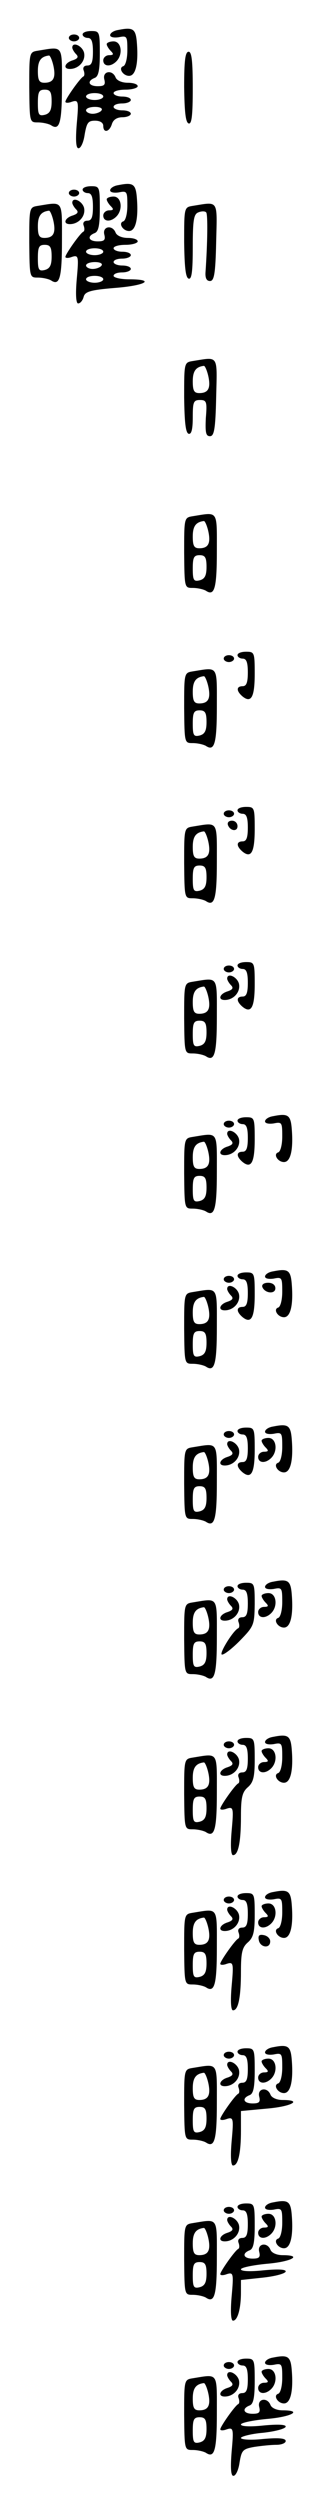 <?xml version="1.0" standalone="no"?>
<!DOCTYPE svg PUBLIC "-//W3C//DTD SVG 20010904//EN"
 "http://www.w3.org/TR/2001/REC-SVG-20010904/DTD/svg10.dtd">
<svg version="1.0" xmlns="http://www.w3.org/2000/svg"
 width="95pt" height="725pt" viewBox="0 0 95 725"
 preserveAspectRatio="xMidYMid meet">
<g transform="translate(0,725) scale(0.1,-0.1)"
fill="#000000" stroke="none">
<path d="M343 7163 c-13 -2 -23 -9 -23 -15 0 -6 11 -8 25 -6 24 5 25 3 25 -38
0 -23 -5 -44 -12 -46 -15 -5 -1 -28 17 -28 19 0 27 35 23 91 -3 46 -10 51 -55
42z"/>
<path d="M240 7150 c0 -5 7 -10 15 -10 11 0 15 -11 15 -40 0 -30 -4 -40 -16
-40 -10 0 -14 -6 -11 -14 3 -8 3 -16 -1 -18 -9 -4 -52 -65 -52 -73 0 -4 9 -4
19 0 19 6 20 2 14 -64 -4 -50 -2 -71 5 -71 7 0 15 18 18 40 6 34 10 40 30 40
15 0 24 -6 24 -15 0 -22 18 -18 25 5 4 13 15 20 31 20 13 0 24 5 24 10 0 6
-11 10 -25 10 -14 0 -25 5 -25 10 0 6 11 10 25 10 14 0 25 5 25 10 0 6 -11 10
-25 10 -14 0 -25 5 -25 10 0 6 16 10 35 10 19 0 35 5 35 10 0 6 -13 10 -29 10
-16 0 -31 6 -35 15 -9 24 -39 19 -33 -5 4 -16 0 -20 -19 -20 -27 0 -32 15 -9
24 11 4 15 22 15 71 0 63 -1 65 -25 65 -14 0 -25 -4 -25 -10z m60 -180 c0 -5
-11 -10 -25 -10 -14 0 -25 5 -25 10 0 6 11 10 25 10 14 0 25 -4 25 -10z m-5
-40 c-3 -5 -15 -10 -26 -10 -10 0 -19 5 -19 10 0 6 12 10 26 10 14 0 23 -4 19
-10z"/>
<path d="M200 7140 c0 -5 7 -10 15 -10 8 0 15 5 15 10 0 6 -7 10 -15 10 -8 0
-15 -4 -15 -10z"/>
<path d="M310 7122 c0 -4 5 -13 12 -20 9 -9 8 -12 -5 -12 -9 0 -17 -7 -17 -15
0 -18 21 -20 38 -3 20 20 15 58 -8 58 -11 0 -20 -4 -20 -8z"/>
<path d="M210 7112 c0 -4 5 -13 11 -19 8 -8 5 -13 -10 -18 -23 -7 -29 -25 -8
-25 26 0 47 24 41 48 -6 20 -34 32 -34 14z"/>
<path d="M110 7103 c-25 -4 -25 -5 -25 -106 1 -102 1 -102 25 -102 14 0 31 -4
38 -8 25 -17 32 6 32 114 0 121 5 114 -70 102z m45 -43 c8 -36 0 -50 -26 -50
-15 0 -19 7 -19 34 0 30 9 42 32 45 3 1 9 -12 13 -29z m-5 -104 c0 -25 -5 -35
-20 -39 -17 -4 -20 0 -20 34 0 32 3 39 20 39 16 0 20 -7 20 -34z"/>
<path d="M535 6998 c1 -71 4 -103 13 -106 9 -3 12 23 12 102 0 78 -3 106 -12
106 -10 0 -13 -27 -13 -102z"/>
<path d="M343 6713 c-13 -2 -23 -9 -23 -15 0 -6 11 -8 25 -6 24 5 25 3 25 -38
0 -23 -5 -44 -12 -46 -15 -5 -1 -28 17 -28 19 0 27 35 23 91 -3 46 -10 51 -55
42z"/>
<path d="M240 6700 c0 -5 7 -10 15 -10 11 0 15 -11 15 -40 0 -30 -4 -40 -16
-40 -10 0 -14 -6 -11 -14 3 -8 3 -16 -1 -18 -9 -4 -52 -65 -52 -73 0 -4 9 -4
19 0 19 6 20 2 14 -64 -4 -46 -2 -71 4 -71 6 0 13 8 16 19 4 15 18 20 91 26
90 7 119 25 41 25 -25 0 -45 5 -45 10 0 6 11 10 25 10 14 0 25 5 25 10 0 6
-11 10 -25 10 -14 0 -25 5 -25 10 0 6 11 10 25 10 14 0 25 5 25 10 0 6 -11 10
-25 10 -14 0 -25 5 -25 10 0 6 16 10 35 10 19 0 35 5 35 10 0 6 -13 10 -29 10
-16 0 -31 6 -35 15 -9 24 -39 19 -33 -5 4 -16 0 -20 -19 -20 -27 0 -32 15 -9
24 11 4 15 22 15 71 0 63 -1 65 -25 65 -14 0 -25 -4 -25 -10z m60 -180 c0 -5
-11 -10 -25 -10 -14 0 -25 5 -25 10 0 6 11 10 25 10 14 0 25 -4 25 -10z m-5
-40 c-3 -5 -15 -10 -26 -10 -10 0 -19 5 -19 10 0 6 12 10 26 10 14 0 23 -4 19
-10z m5 -40 c0 -5 -11 -10 -25 -10 -14 0 -25 5 -25 10 0 6 11 10 25 10 14 0
25 -4 25 -10z"/>
<path d="M200 6690 c0 -5 7 -10 15 -10 8 0 15 5 15 10 0 6 -7 10 -15 10 -8 0
-15 -4 -15 -10z"/>
<path d="M310 6672 c0 -4 5 -13 12 -20 9 -9 8 -12 -5 -12 -9 0 -17 -7 -17 -15
0 -18 21 -20 38 -3 20 20 15 58 -8 58 -11 0 -20 -4 -20 -8z"/>
<path d="M210 6662 c0 -4 5 -13 11 -19 8 -8 5 -13 -10 -18 -23 -7 -29 -25 -8
-25 26 0 47 24 41 48 -6 20 -34 32 -34 14z"/>
<path d="M110 6653 c-25 -4 -25 -5 -25 -106 1 -102 1 -102 25 -102 14 0 31 -4
38 -8 25 -17 32 6 32 114 0 121 5 114 -70 102z m45 -43 c8 -36 0 -50 -26 -50
-15 0 -19 7 -19 34 0 30 9 42 32 45 3 1 9 -12 13 -29z m-5 -104 c0 -25 -5 -35
-20 -39 -17 -4 -20 0 -20 34 0 32 3 39 20 39 16 0 20 -7 20 -34z"/>
<path d="M560 6653 c-25 -4 -25 -5 -25 -105 1 -71 4 -103 13 -106 9 -3 12 21
12 91 0 79 3 96 16 101 9 4 20 4 23 0 5 -5 4 -87 -2 -174 -1 -16 3 -25 13 -25
12 0 16 20 18 113 3 125 8 117 -68 105z"/>
<path d="M560 6203 c-25 -4 -25 -5 -25 -105 1 -71 4 -103 13 -106 8 -2 12 12
12 47 0 45 2 51 21 51 19 0 21 -5 17 -52 -2 -42 0 -53 12 -53 12 0 16 20 18
113 3 125 8 117 -68 105z m45 -43 c8 -36 0 -50 -26 -50 -15 0 -19 7 -19 34 0
30 9 42 32 45 3 1 9 -12 13 -29z"/>
<path d="M560 5753 c-25 -4 -25 -5 -25 -106 1 -102 1 -102 25 -102 14 0 31 -4
38 -8 25 -17 32 6 32 114 0 121 5 114 -70 102z m45 -43 c8 -36 0 -50 -26 -50
-15 0 -19 7 -19 34 0 30 9 42 32 45 3 1 9 -12 13 -29z m-5 -104 c0 -25 -5 -35
-20 -39 -17 -4 -20 0 -20 34 0 32 3 39 20 39 16 0 20 -7 20 -34z"/>
<path d="M690 5350 c0 -5 7 -10 15 -10 11 0 15 -11 15 -40 0 -29 -4 -40 -15
-40 -19 0 -19 -14 0 -30 25 -20 35 -1 35 66 0 62 -1 64 -25 64 -14 0 -25 -4
-25 -10z"/>
<path d="M650 5340 c0 -5 7 -10 15 -10 8 0 15 5 15 10 0 6 -7 10 -15 10 -8 0
-15 -4 -15 -10z"/>
<path d="M560 5303 c-25 -4 -25 -5 -25 -106 1 -102 1 -102 25 -102 14 0 31 -4
38 -8 25 -17 32 6 32 114 0 121 5 114 -70 102z m45 -43 c8 -36 0 -50 -26 -50
-15 0 -19 7 -19 34 0 30 9 42 32 45 3 1 9 -12 13 -29z m-5 -104 c0 -25 -5 -35
-20 -39 -17 -4 -20 0 -20 34 0 32 3 39 20 39 16 0 20 -7 20 -34z"/>
<path d="M690 4900 c0 -5 7 -10 15 -10 11 0 15 -11 15 -40 0 -29 -4 -40 -15
-40 -19 0 -19 -14 0 -30 25 -20 35 -1 35 66 0 62 -1 64 -25 64 -14 0 -25 -4
-25 -10z"/>
<path d="M650 4890 c0 -5 7 -10 15 -10 8 0 15 5 15 10 0 6 -7 10 -15 10 -8 0
-15 -4 -15 -10z"/>
<path d="M662 4858 c6 -18 28 -21 28 -4 0 9 -7 16 -16 16 -9 0 -14 -5 -12 -12z"/>
<path d="M560 4853 c-25 -4 -25 -5 -25 -106 1 -102 1 -102 25 -102 14 0 31 -4
38 -8 25 -17 32 6 32 114 0 121 5 114 -70 102z m45 -43 c8 -36 0 -50 -26 -50
-15 0 -19 7 -19 34 0 30 9 42 32 45 3 1 9 -12 13 -29z m-5 -104 c0 -25 -5 -35
-20 -39 -17 -4 -20 0 -20 34 0 32 3 39 20 39 16 0 20 -7 20 -34z"/>
<path d="M690 4450 c0 -5 7 -10 15 -10 11 0 15 -11 15 -40 0 -29 -4 -40 -15
-40 -19 0 -19 -14 0 -30 25 -20 35 -1 35 66 0 62 -1 64 -25 64 -14 0 -25 -4
-25 -10z"/>
<path d="M650 4440 c0 -5 7 -10 15 -10 8 0 15 5 15 10 0 6 -7 10 -15 10 -8 0
-15 -4 -15 -10z"/>
<path d="M660 4412 c0 -4 5 -13 11 -19 8 -8 5 -13 -10 -18 -23 -7 -29 -25 -8
-25 26 0 47 24 41 48 -6 20 -34 32 -34 14z"/>
<path d="M560 4403 c-25 -4 -25 -5 -25 -106 1 -102 1 -102 25 -102 14 0 31 -4
38 -8 25 -17 32 6 32 114 0 121 5 114 -70 102z m45 -43 c8 -36 0 -50 -26 -50
-15 0 -19 7 -19 34 0 30 9 42 32 45 3 1 9 -12 13 -29z m-5 -104 c0 -25 -5 -35
-20 -39 -17 -4 -20 0 -20 34 0 32 3 39 20 39 16 0 20 -7 20 -34z"/>
<path d="M793 4013 c-13 -2 -23 -9 -23 -15 0 -6 11 -8 25 -6 24 5 25 3 25 -38
0 -23 -5 -44 -12 -46 -15 -5 -1 -28 17 -28 19 0 27 35 23 91 -3 46 -10 51 -55
42z"/>
<path d="M690 4000 c0 -5 7 -10 15 -10 11 0 15 -11 15 -40 0 -29 -4 -40 -15
-40 -19 0 -19 -14 0 -30 25 -20 35 -1 35 66 0 62 -1 64 -25 64 -14 0 -25 -4
-25 -10z"/>
<path d="M650 3990 c0 -5 7 -10 15 -10 8 0 15 5 15 10 0 6 -7 10 -15 10 -8 0
-15 -4 -15 -10z"/>
<path d="M660 3962 c0 -4 5 -13 11 -19 8 -8 5 -13 -10 -18 -23 -7 -29 -25 -8
-25 26 0 47 24 41 48 -6 20 -34 32 -34 14z"/>
<path d="M560 3953 c-25 -4 -25 -5 -25 -106 1 -102 1 -102 25 -102 14 0 31 -4
38 -8 25 -17 32 6 32 114 0 121 5 114 -70 102z m45 -43 c8 -36 0 -50 -26 -50
-15 0 -19 7 -19 34 0 30 9 42 32 45 3 1 9 -12 13 -29z m-5 -104 c0 -25 -5 -35
-20 -39 -17 -4 -20 0 -20 34 0 32 3 39 20 39 16 0 20 -7 20 -34z"/>
<path d="M793 3563 c-13 -2 -23 -9 -23 -15 0 -6 11 -8 25 -6 24 5 25 3 25 -38
0 -23 -5 -44 -12 -46 -15 -5 -1 -28 17 -28 19 0 27 35 23 91 -3 46 -10 51 -55
42z"/>
<path d="M690 3550 c0 -5 7 -10 15 -10 11 0 15 -11 15 -40 0 -29 -4 -40 -15
-40 -19 0 -19 -14 0 -30 25 -20 35 -1 35 66 0 62 -1 64 -25 64 -14 0 -25 -4
-25 -10z"/>
<path d="M650 3540 c0 -5 7 -10 15 -10 8 0 15 5 15 10 0 6 -7 10 -15 10 -8 0
-15 -4 -15 -10z"/>
<path d="M762 3518 c7 -19 38 -22 38 -4 0 10 -9 16 -21 16 -12 0 -19 -5 -17
-12z"/>
<path d="M660 3512 c0 -4 5 -13 11 -19 8 -8 5 -13 -10 -18 -23 -7 -29 -25 -8
-25 26 0 47 24 41 48 -6 20 -34 32 -34 14z"/>
<path d="M560 3503 c-25 -4 -25 -5 -25 -106 1 -102 1 -102 25 -102 14 0 31 -4
38 -8 25 -17 32 6 32 114 0 121 5 114 -70 102z m45 -43 c8 -36 0 -50 -26 -50
-15 0 -19 7 -19 34 0 30 9 42 32 45 3 1 9 -12 13 -29z m-5 -104 c0 -25 -5 -35
-20 -39 -17 -4 -20 0 -20 34 0 32 3 39 20 39 16 0 20 -7 20 -34z"/>
<path d="M793 3113 c-13 -2 -23 -9 -23 -15 0 -6 11 -8 25 -6 24 5 25 3 25 -38
0 -23 -5 -44 -12 -46 -15 -5 -1 -28 17 -28 19 0 27 35 23 91 -3 46 -10 51 -55
42z"/>
<path d="M690 3100 c0 -5 7 -10 15 -10 11 0 15 -11 15 -40 0 -29 -4 -40 -15
-40 -19 0 -19 -14 0 -30 25 -20 35 -1 35 66 0 62 -1 64 -25 64 -14 0 -25 -4
-25 -10z"/>
<path d="M650 3090 c0 -5 7 -10 15 -10 8 0 15 5 15 10 0 6 -7 10 -15 10 -8 0
-15 -4 -15 -10z"/>
<path d="M760 3072 c0 -4 5 -13 12 -20 9 -9 8 -12 -5 -12 -9 0 -17 -7 -17 -15
0 -18 21 -20 38 -3 20 20 15 58 -8 58 -11 0 -20 -4 -20 -8z"/>
<path d="M660 3062 c0 -4 5 -13 11 -19 8 -8 5 -13 -10 -18 -23 -7 -29 -25 -8
-25 26 0 47 24 41 48 -6 20 -34 32 -34 14z"/>
<path d="M560 3053 c-25 -4 -25 -5 -25 -106 1 -102 1 -102 25 -102 14 0 31 -4
38 -8 25 -17 32 6 32 114 0 121 5 114 -70 102z m45 -43 c8 -36 0 -50 -26 -50
-15 0 -19 7 -19 34 0 30 9 42 32 45 3 1 9 -12 13 -29z m-5 -104 c0 -25 -5 -35
-20 -39 -17 -4 -20 0 -20 34 0 32 3 39 20 39 16 0 20 -7 20 -34z"/>
<path d="M793 2663 c-13 -2 -23 -9 -23 -15 0 -6 11 -8 25 -6 24 5 25 3 25 -38
0 -23 -5 -44 -12 -46 -15 -5 -1 -28 17 -28 19 0 27 35 23 91 -3 46 -10 51 -55
42z"/>
<path d="M690 2650 c0 -5 7 -10 15 -10 11 0 15 -11 15 -40 0 -30 -4 -40 -16
-40 -10 0 -14 -6 -11 -14 3 -8 3 -16 -1 -18 -14 -6 -54 -70 -48 -76 4 -3 27
14 51 38 43 44 44 47 45 108 0 60 -1 62 -25 62 -14 0 -25 -4 -25 -10z"/>
<path d="M650 2640 c0 -5 7 -10 15 -10 8 0 15 5 15 10 0 6 -7 10 -15 10 -8 0
-15 -4 -15 -10z"/>
<path d="M760 2622 c0 -4 5 -13 12 -20 9 -9 8 -12 -5 -12 -9 0 -17 -7 -17 -15
0 -18 21 -20 38 -3 20 20 15 58 -8 58 -11 0 -20 -4 -20 -8z"/>
<path d="M660 2612 c0 -4 5 -13 11 -19 8 -8 5 -13 -10 -18 -23 -7 -29 -25 -8
-25 26 0 47 24 41 48 -6 20 -34 32 -34 14z"/>
<path d="M560 2603 c-25 -4 -25 -5 -25 -106 1 -102 1 -102 25 -102 14 0 31 -4
38 -8 25 -17 32 6 32 114 0 121 5 114 -70 102z m45 -43 c8 -36 0 -50 -26 -50
-15 0 -19 7 -19 34 0 30 9 42 32 45 3 1 9 -12 13 -29z m-5 -104 c0 -25 -5 -35
-20 -39 -17 -4 -20 0 -20 34 0 32 3 39 20 39 16 0 20 -7 20 -34z"/>
<path d="M793 2213 c-13 -2 -23 -9 -23 -15 0 -6 11 -8 25 -6 24 5 25 3 25 -38
0 -23 -5 -44 -12 -46 -15 -5 -1 -28 17 -28 19 0 27 35 23 91 -3 46 -10 51 -55
42z"/>
<path d="M690 2200 c0 -5 7 -10 15 -10 11 0 15 -11 15 -40 0 -30 -4 -40 -16
-40 -10 0 -14 -6 -11 -14 3 -8 3 -16 -1 -18 -9 -4 -52 -65 -52 -73 0 -4 9 -4
19 0 19 6 20 2 14 -64 -4 -46 -2 -71 4 -71 15 0 23 36 23 113 0 55 4 70 20 84
16 14 20 30 20 80 0 61 -1 63 -25 63 -14 0 -25 -4 -25 -10z"/>
<path d="M650 2190 c0 -5 7 -10 15 -10 8 0 15 5 15 10 0 6 -7 10 -15 10 -8 0
-15 -4 -15 -10z"/>
<path d="M760 2172 c0 -4 5 -13 12 -20 9 -9 8 -12 -5 -12 -9 0 -17 -7 -17 -15
0 -18 21 -20 38 -3 20 20 15 58 -8 58 -11 0 -20 -4 -20 -8z"/>
<path d="M660 2162 c0 -4 5 -13 11 -19 8 -8 5 -13 -10 -18 -23 -7 -29 -25 -8
-25 26 0 47 24 41 48 -6 20 -34 32 -34 14z"/>
<path d="M560 2153 c-25 -4 -25 -5 -25 -106 1 -102 1 -102 25 -102 14 0 31 -4
38 -8 25 -17 32 6 32 114 0 121 5 114 -70 102z m45 -43 c8 -36 0 -50 -26 -50
-15 0 -19 7 -19 34 0 30 9 42 32 45 3 1 9 -12 13 -29z m-5 -104 c0 -25 -5 -35
-20 -39 -17 -4 -20 0 -20 34 0 32 3 39 20 39 16 0 20 -7 20 -34z"/>
<path d="M793 1763 c-13 -2 -23 -9 -23 -15 0 -6 11 -8 25 -6 24 5 25 3 25 -38
0 -23 -5 -44 -12 -46 -15 -5 -1 -28 17 -28 19 0 27 35 23 91 -3 46 -10 51 -55
42z"/>
<path d="M690 1750 c0 -5 7 -10 15 -10 11 0 15 -11 15 -40 0 -30 -4 -40 -16
-40 -10 0 -14 -6 -11 -14 3 -8 3 -16 -1 -18 -9 -4 -52 -65 -52 -73 0 -4 9 -4
19 0 19 6 20 2 14 -64 -4 -46 -2 -71 4 -71 15 0 23 36 23 113 0 55 4 70 20 84
16 14 20 30 20 80 0 61 -1 63 -25 63 -14 0 -25 -4 -25 -10z"/>
<path d="M650 1740 c0 -5 7 -10 15 -10 8 0 15 5 15 10 0 6 -7 10 -15 10 -8 0
-15 -4 -15 -10z"/>
<path d="M760 1722 c0 -4 5 -13 12 -20 9 -9 8 -12 -5 -12 -9 0 -17 -7 -17 -15
0 -18 21 -20 38 -3 20 20 15 58 -8 58 -11 0 -20 -4 -20 -8z"/>
<path d="M660 1712 c0 -4 5 -13 11 -19 8 -8 5 -13 -10 -18 -23 -7 -29 -25 -8
-25 26 0 47 24 41 48 -6 20 -34 32 -34 14z"/>
<path d="M560 1703 c-25 -4 -25 -5 -25 -106 1 -102 1 -102 25 -102 14 0 31 -4
38 -8 25 -17 32 6 32 114 0 121 5 114 -70 102z m45 -43 c8 -36 0 -50 -26 -50
-15 0 -19 7 -19 34 0 30 9 42 32 45 3 1 9 -12 13 -29z m-5 -104 c0 -25 -5 -35
-20 -39 -17 -4 -20 0 -20 34 0 32 3 39 20 39 16 0 20 -7 20 -34z"/>
<path d="M752 1623 c4 -21 33 -25 33 -3 0 8 -8 16 -18 18 -14 3 -18 -1 -15
-15z"/>
<path d="M793 1313 c-13 -2 -23 -9 -23 -15 0 -6 11 -8 25 -6 24 5 25 3 25 -38
0 -23 -5 -44 -12 -46 -15 -5 -1 -28 17 -28 19 0 27 35 23 91 -3 46 -10 51 -55
42z"/>
<path d="M690 1300 c0 -5 7 -10 15 -10 11 0 15 -11 15 -40 0 -30 -4 -40 -16
-40 -10 0 -14 -6 -11 -14 3 -8 3 -16 -1 -18 -9 -4 -52 -65 -52 -73 0 -4 9 -4
19 0 19 6 20 2 14 -64 -4 -46 -2 -71 4 -71 15 0 23 36 23 101 l0 57 75 7 c72
6 106 25 46 25 -16 0 -31 6 -35 15 -9 24 -39 19 -33 -5 4 -16 0 -20 -19 -20
-27 0 -32 15 -9 24 11 4 15 22 15 71 0 63 -1 65 -25 65 -14 0 -25 -4 -25 -10z"/>
<path d="M650 1290 c0 -5 7 -10 15 -10 8 0 15 5 15 10 0 6 -7 10 -15 10 -8 0
-15 -4 -15 -10z"/>
<path d="M760 1272 c0 -4 5 -13 12 -20 9 -9 8 -12 -5 -12 -9 0 -17 -7 -17 -15
0 -18 21 -20 38 -3 20 20 15 58 -8 58 -11 0 -20 -4 -20 -8z"/>
<path d="M660 1262 c0 -4 5 -13 11 -19 8 -8 5 -13 -10 -18 -23 -7 -29 -25 -8
-25 26 0 47 24 41 48 -6 20 -34 32 -34 14z"/>
<path d="M560 1253 c-25 -4 -25 -5 -25 -106 1 -102 1 -102 25 -102 14 0 31 -4
38 -8 25 -17 32 6 32 114 0 121 5 114 -70 102z m45 -43 c8 -36 0 -50 -26 -50
-15 0 -19 7 -19 34 0 30 9 42 32 45 3 1 9 -12 13 -29z m-5 -104 c0 -25 -5 -35
-20 -39 -17 -4 -20 0 -20 34 0 32 3 39 20 39 16 0 20 -7 20 -34z"/>
<path d="M793 863 c-13 -2 -23 -9 -23 -15 0 -6 11 -8 25 -6 24 5 25 3 25 -38
0 -23 -5 -44 -12 -46 -15 -5 -1 -28 17 -28 19 0 27 35 23 91 -3 46 -10 51 -55
42z"/>
<path d="M690 850 c0 -5 7 -10 15 -10 11 0 15 -11 15 -40 0 -30 -4 -40 -16
-40 -10 0 -14 -6 -11 -14 3 -8 3 -16 -1 -18 -9 -4 -52 -65 -52 -73 0 -4 9 -4
19 0 19 6 20 2 14 -64 -4 -46 -2 -71 4 -71 13 0 23 34 23 82 l0 36 65 7 c36 4
65 12 65 18 0 6 -23 7 -65 3 -37 -4 -65 -3 -65 3 0 5 34 12 75 16 72 6 106 25
46 25 -16 0 -31 6 -35 15 -9 24 -39 19 -33 -5 4 -16 0 -20 -19 -20 -27 0 -32
15 -9 24 11 4 15 22 15 71 0 63 -1 65 -25 65 -14 0 -25 -4 -25 -10z"/>
<path d="M650 840 c0 -5 7 -10 15 -10 8 0 15 5 15 10 0 6 -7 10 -15 10 -8 0
-15 -4 -15 -10z"/>
<path d="M760 822 c0 -4 5 -13 12 -20 9 -9 8 -12 -5 -12 -9 0 -17 -7 -17 -15
0 -18 21 -20 38 -3 20 20 15 58 -8 58 -11 0 -20 -4 -20 -8z"/>
<path d="M660 812 c0 -4 5 -13 11 -19 8 -8 5 -13 -10 -18 -23 -7 -29 -25 -8
-25 26 0 47 24 41 48 -6 20 -34 32 -34 14z"/>
<path d="M560 803 c-25 -4 -25 -5 -25 -106 1 -102 1 -102 25 -102 14 0 31 -4
38 -8 25 -17 32 6 32 114 0 121 5 114 -70 102z m45 -43 c8 -36 0 -50 -26 -50
-15 0 -19 7 -19 34 0 30 9 42 32 45 3 1 9 -12 13 -29z m-5 -104 c0 -25 -5 -35
-20 -39 -17 -4 -20 0 -20 34 0 32 3 39 20 39 16 0 20 -7 20 -34z"/>
<path d="M793 413 c-13 -2 -23 -9 -23 -15 0 -6 11 -8 25 -6 24 5 25 3 25 -38
0 -23 -5 -44 -12 -46 -15 -5 -1 -28 17 -28 19 0 27 35 23 91 -3 46 -10 51 -55
42z"/>
<path d="M690 400 c0 -5 7 -10 15 -10 11 0 15 -11 15 -40 0 -30 -4 -40 -16
-40 -10 0 -14 -6 -11 -14 3 -8 3 -16 -1 -18 -9 -4 -52 -65 -52 -73 0 -4 9 -4
19 0 19 6 20 2 14 -64 -4 -50 -2 -71 5 -71 7 0 15 17 18 39 6 35 9 39 43 45
20 3 48 6 64 6 15 0 27 5 27 11 0 8 -19 10 -65 6 -36 -4 -65 -2 -65 3 0 4 29
12 65 15 36 4 65 12 65 18 0 6 -23 7 -65 3 -37 -4 -65 -3 -65 3 0 5 34 12 75
16 72 6 106 25 46 25 -16 0 -31 6 -35 15 -9 24 -39 19 -33 -5 4 -16 0 -20 -19
-20 -27 0 -32 15 -9 24 11 4 15 22 15 71 0 63 -1 65 -25 65 -14 0 -25 -4 -25
-10z"/>
<path d="M650 390 c0 -5 7 -10 15 -10 8 0 15 5 15 10 0 6 -7 10 -15 10 -8 0
-15 -4 -15 -10z"/>
<path d="M760 372 c0 -4 5 -13 12 -20 9 -9 8 -12 -5 -12 -9 0 -17 -7 -17 -15
0 -18 21 -20 38 -3 20 20 15 58 -8 58 -11 0 -20 -4 -20 -8z"/>
<path d="M660 362 c0 -4 5 -13 11 -19 8 -8 5 -13 -10 -18 -23 -7 -29 -25 -8
-25 26 0 47 24 41 48 -6 20 -34 32 -34 14z"/>
<path d="M560 353 c-25 -4 -25 -5 -25 -106 1 -102 1 -102 25 -102 14 0 31 -4
38 -8 25 -17 32 6 32 114 0 121 5 114 -70 102z m45 -43 c8 -36 0 -50 -26 -50
-15 0 -19 7 -19 34 0 30 9 42 32 45 3 1 9 -12 13 -29z m-5 -104 c0 -25 -5 -35
-20 -39 -17 -4 -20 0 -20 34 0 32 3 39 20 39 16 0 20 -7 20 -34z"/>
</g>
</svg>
